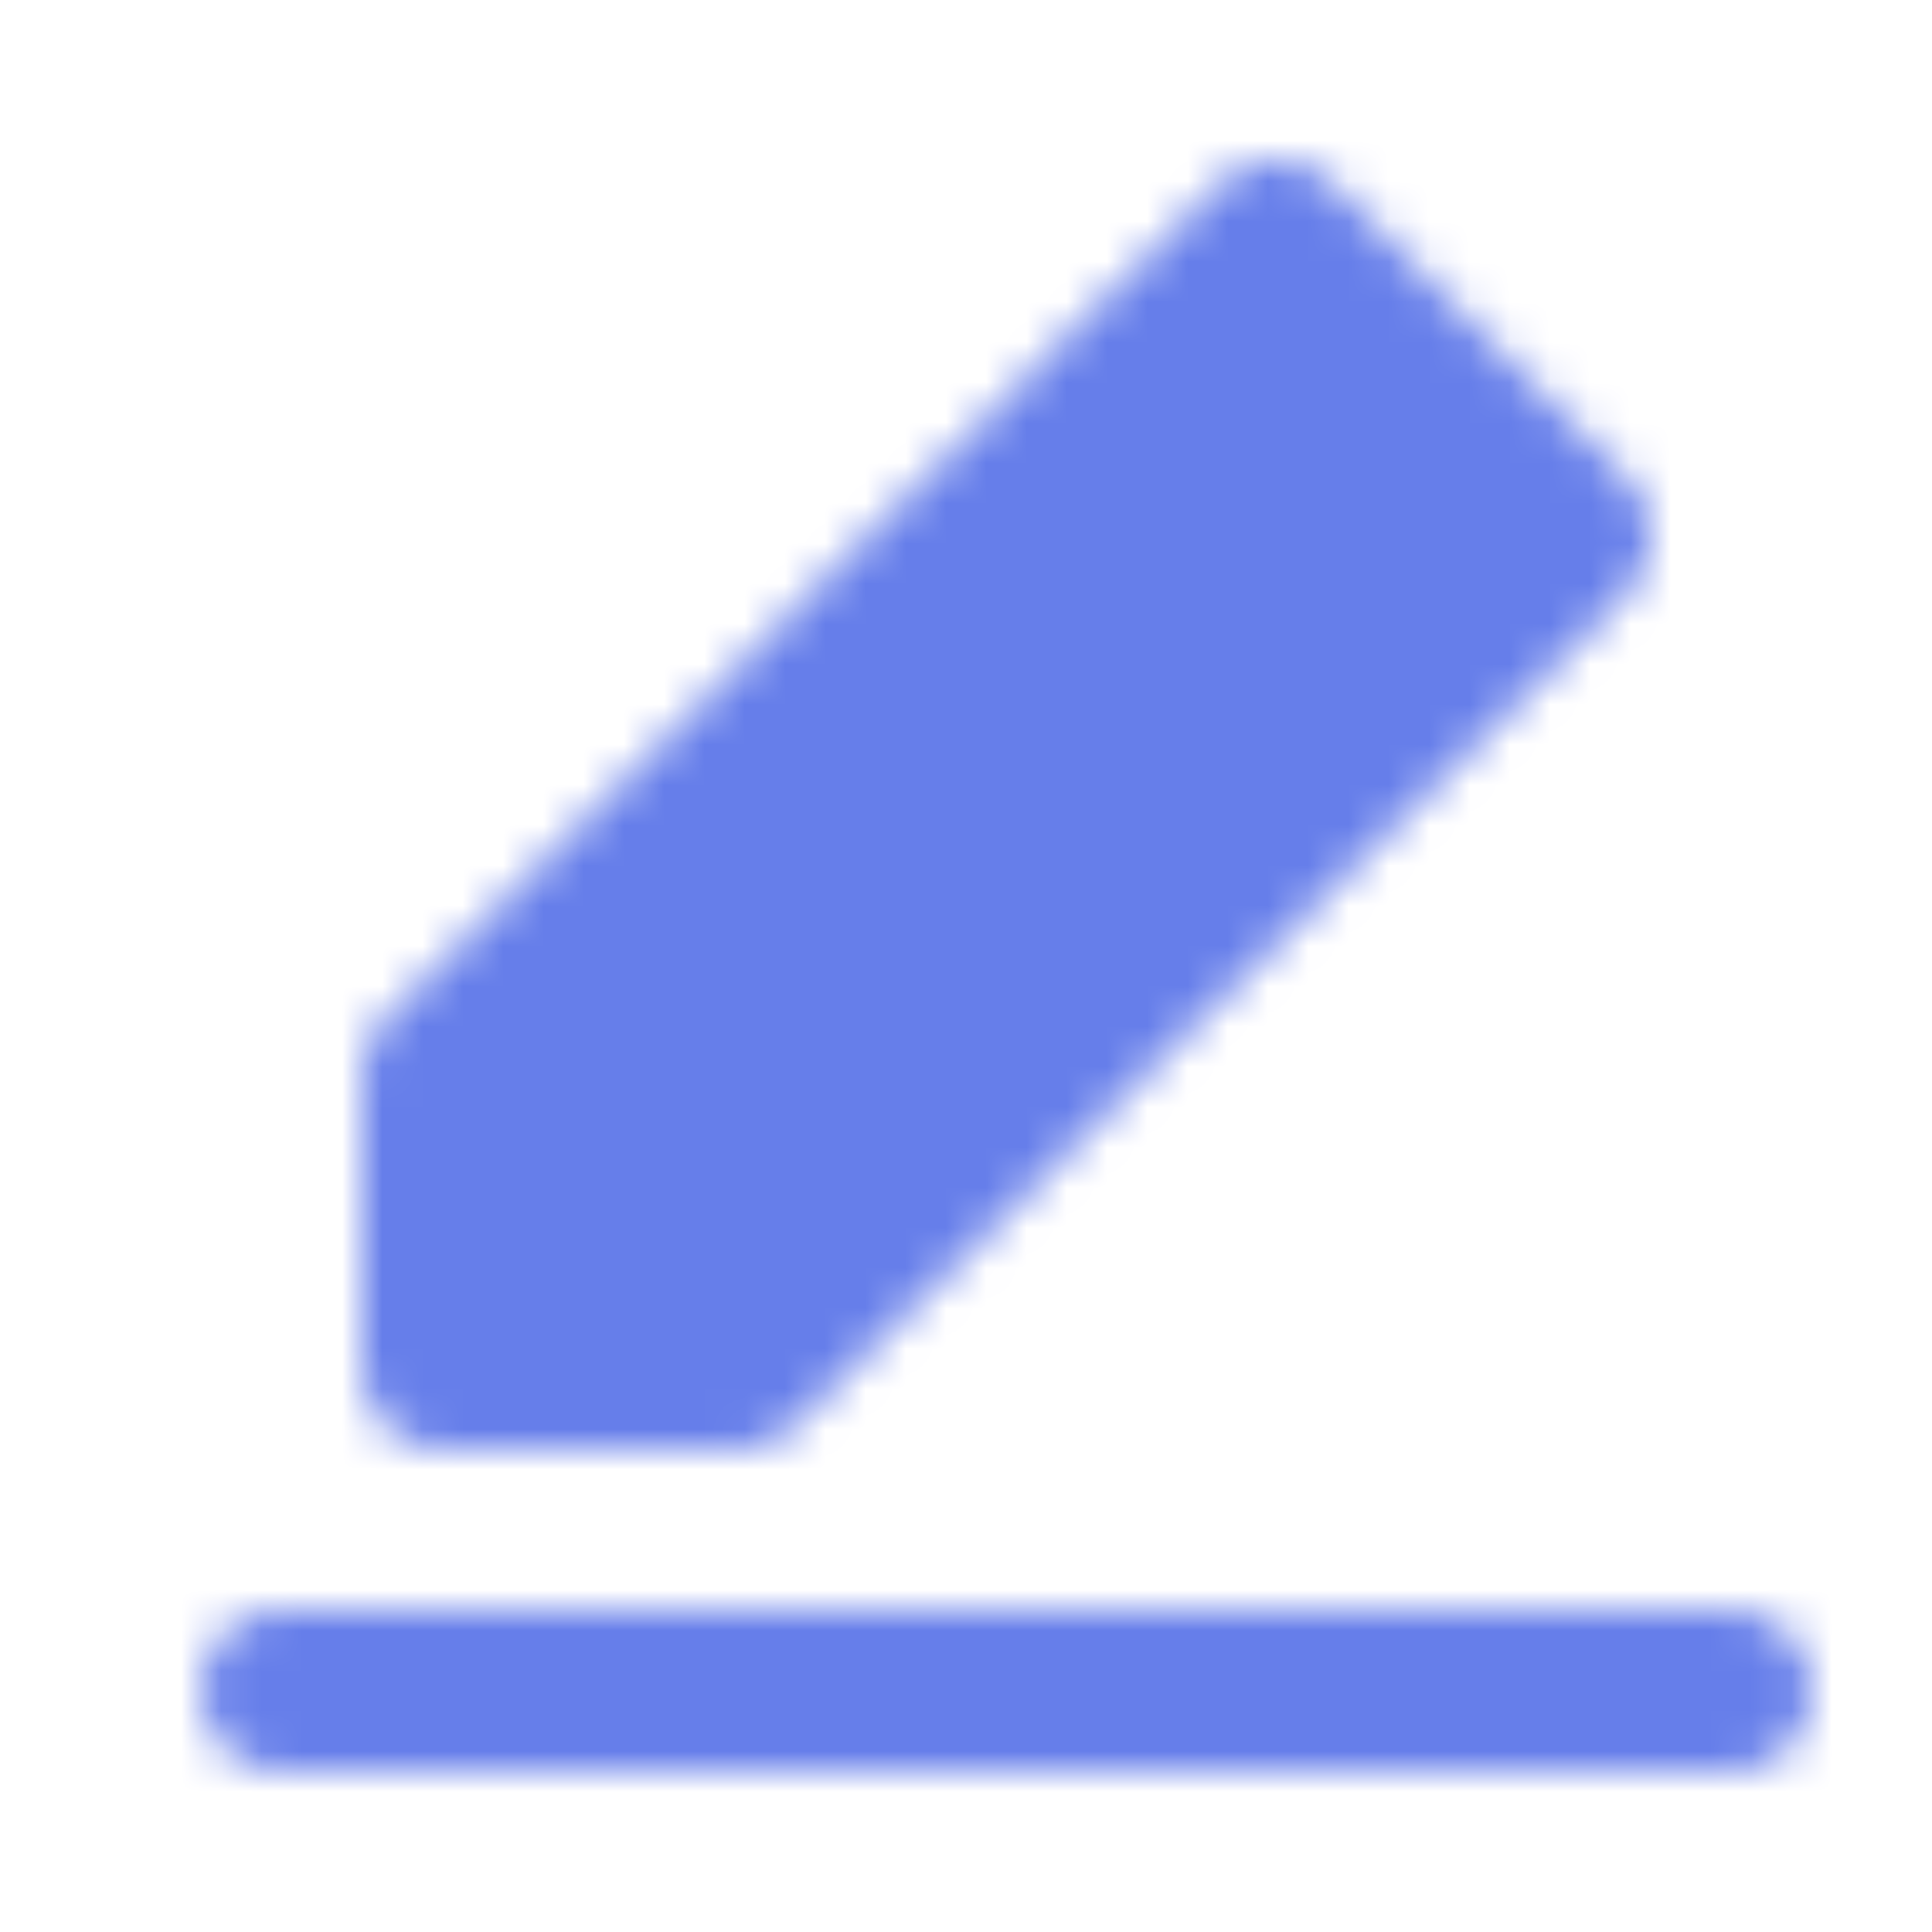 <svg xmlns="http://www.w3.org/2000/svg" width="512" height="512" viewBox="0 0 48 48"><mask id="ipSEdit0"><g fill="none" stroke="#fff" stroke-linejoin="round" stroke-width="4"><path stroke-linecap="round" d="M7 42h36"/><path fill="#fff" d="M11 26.72V34h7.317L39 13.308L31.695 6L11 26.72Z"/></g></mask><path fill="#667eea" d="M0 0h48v48H0z" mask="url(#ipSEdit0)"/></svg>